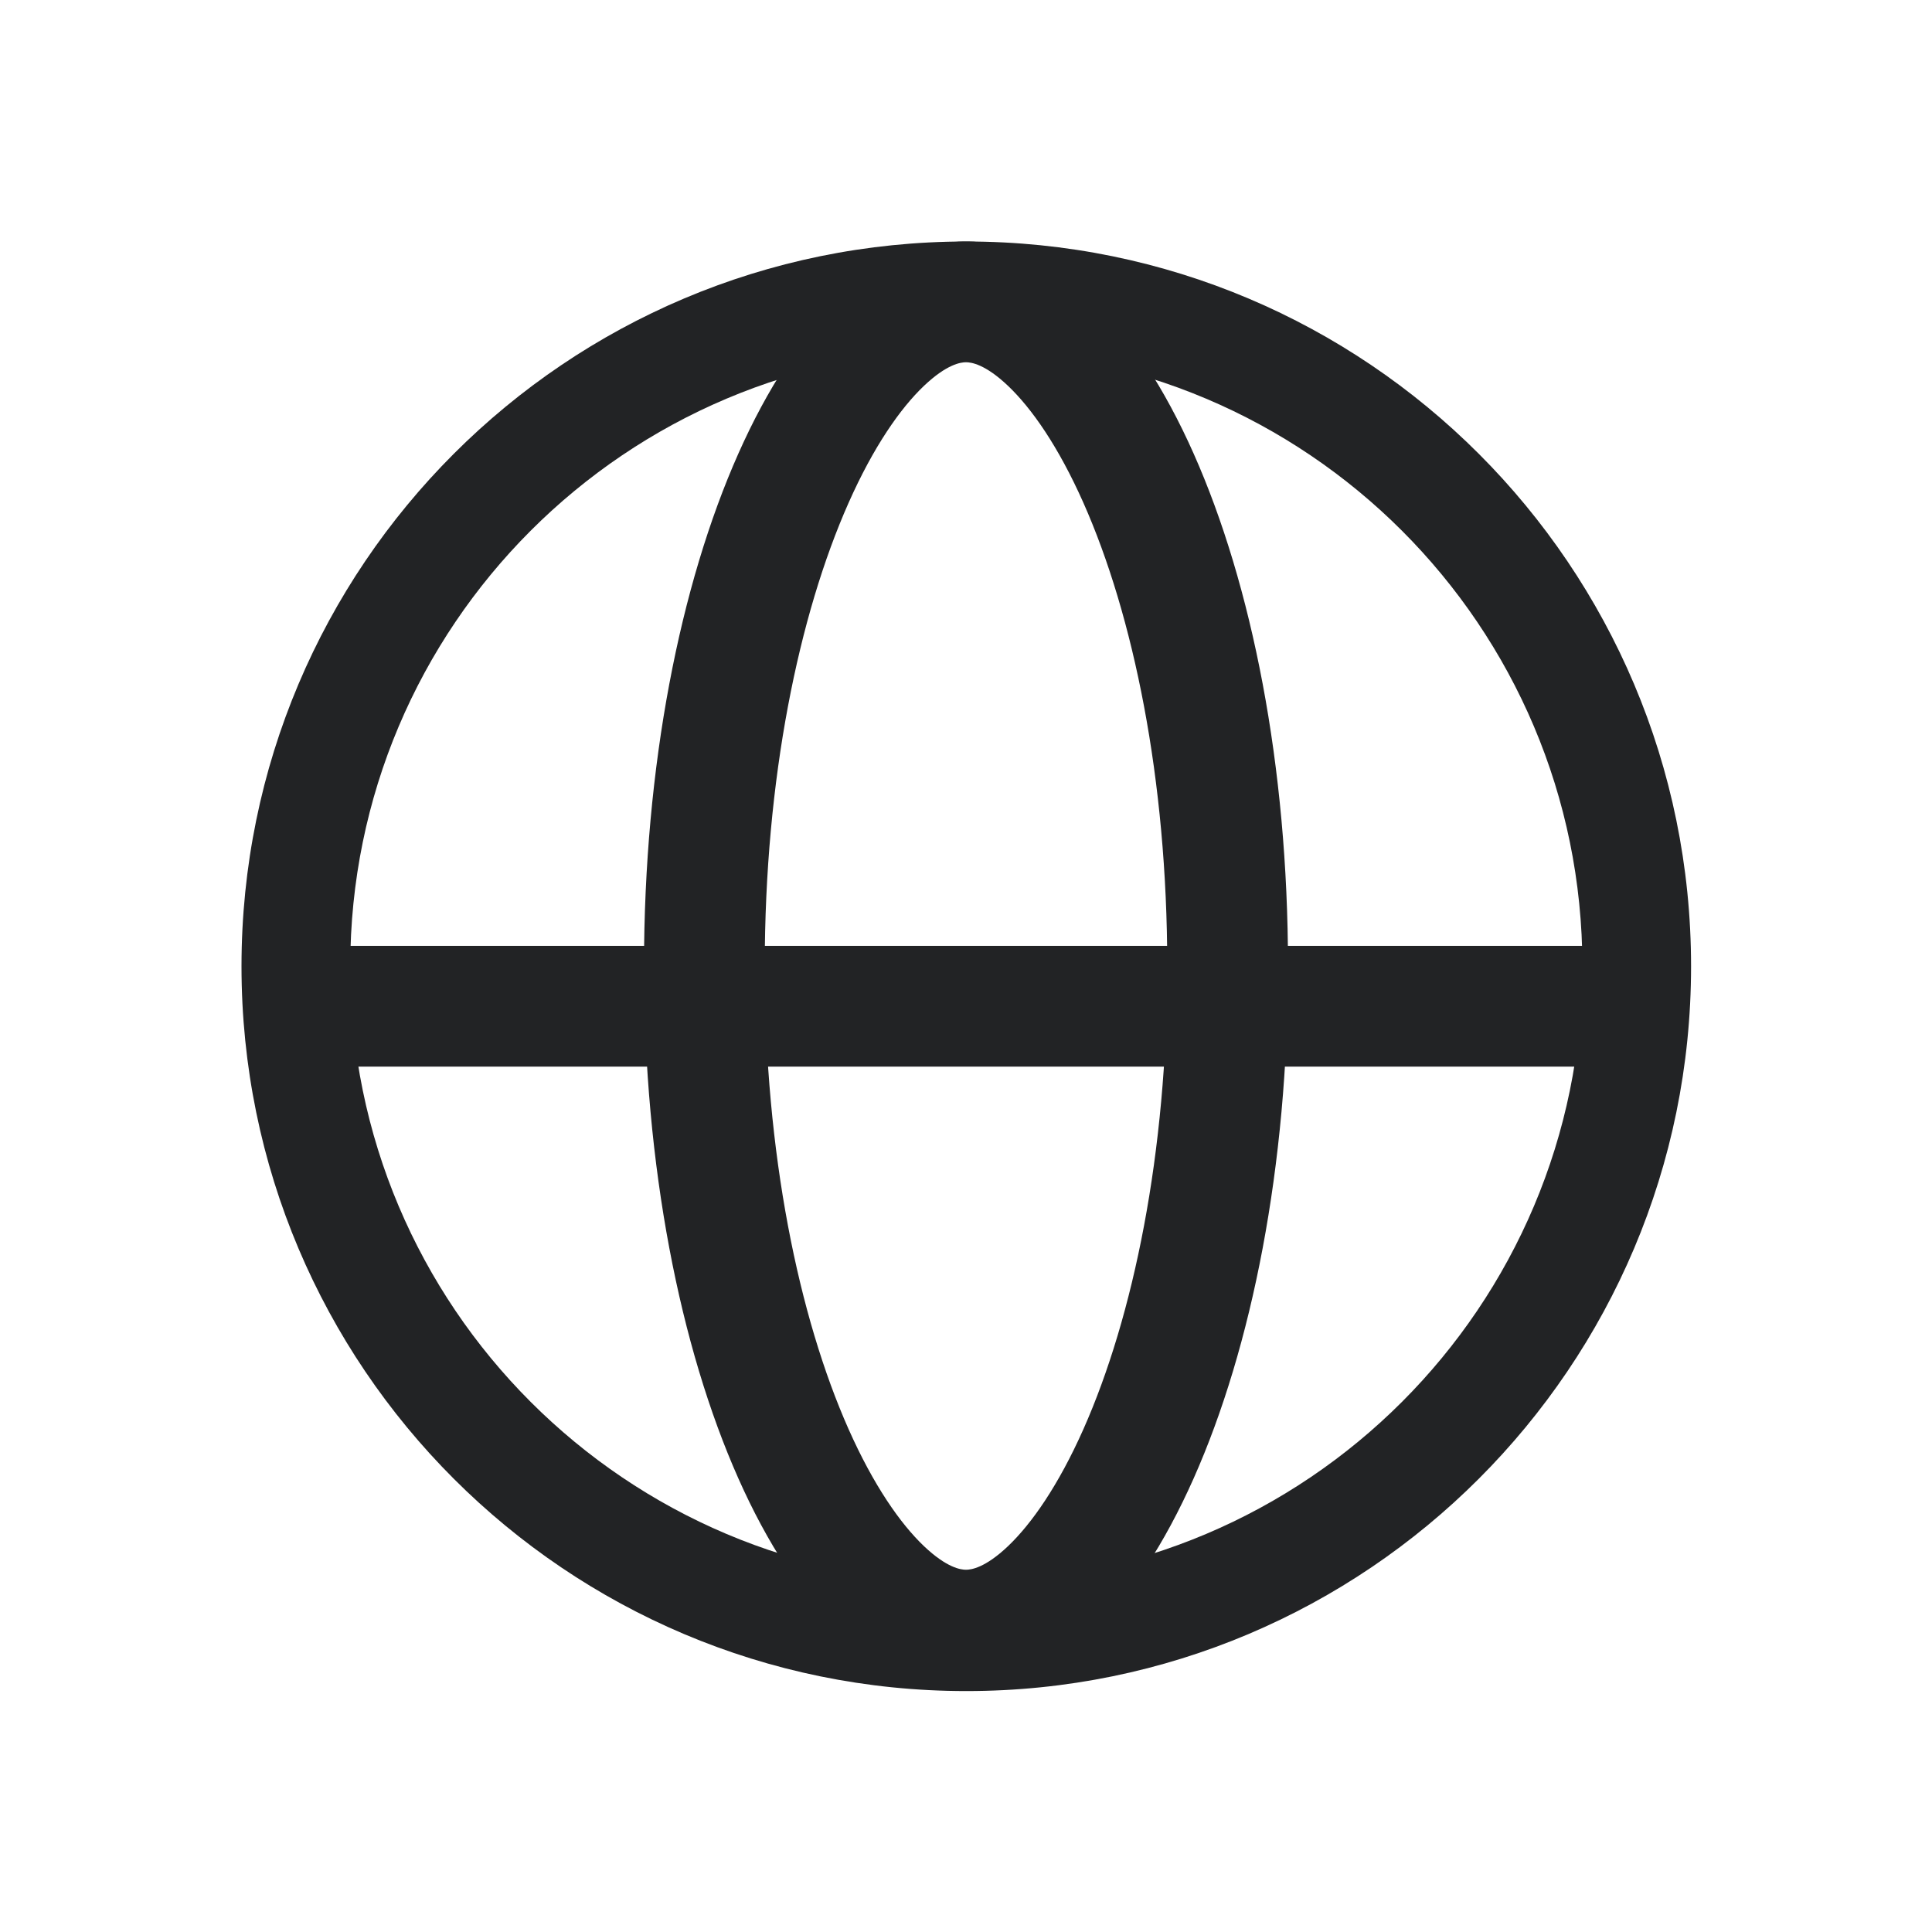<svg width="24" height="24" viewBox="0 0 24 24" fill="none" xmlns="http://www.w3.org/2000/svg">
<path fill-rule="evenodd" clip-rule="evenodd" d="M12.004 19.657C16.23 19.657 19.657 16.23 19.657 12.004C19.657 7.777 16.23 4.351 12.004 4.351C7.777 4.351 4.351 7.777 4.351 12.004C4.351 16.23 7.777 19.657 12.004 19.657ZM12.004 21.007C16.976 21.007 21.007 16.976 21.007 12.004C21.007 7.031 16.976 3 12.004 3C7.031 3 3 7.031 3 12.004C3 16.976 7.031 21.007 12.004 21.007Z" fill="#222325"/>
<path fill-rule="evenodd" clip-rule="evenodd" d="M13.458 17.755C14.078 16.359 14.5 14.326 14.5 12C14.5 9.674 14.078 7.641 13.458 6.245C13.147 5.545 12.815 5.072 12.523 4.794C12.238 4.523 12.064 4.5 12 4.5C11.936 4.5 11.762 4.523 11.477 4.794C11.185 5.072 10.853 5.545 10.542 6.245C9.922 7.641 9.5 9.674 9.5 12C9.5 14.326 9.922 16.359 10.542 17.755C10.853 18.454 11.185 18.928 11.477 19.206C11.762 19.477 11.936 19.5 12 19.5C12.064 19.5 12.238 19.477 12.523 19.206C12.815 18.928 13.147 18.454 13.458 17.755ZM12 21C14.209 21 16 16.971 16 12C16 7.029 14.209 3 12 3C9.791 3 8 7.029 8 12C8 16.971 9.791 21 12 21Z" fill="#222325"/>
<path fill-rule="evenodd" clip-rule="evenodd" d="M20 13.25H3.5V11.75H20V13.25Z" fill="#222325"/>
</svg>
